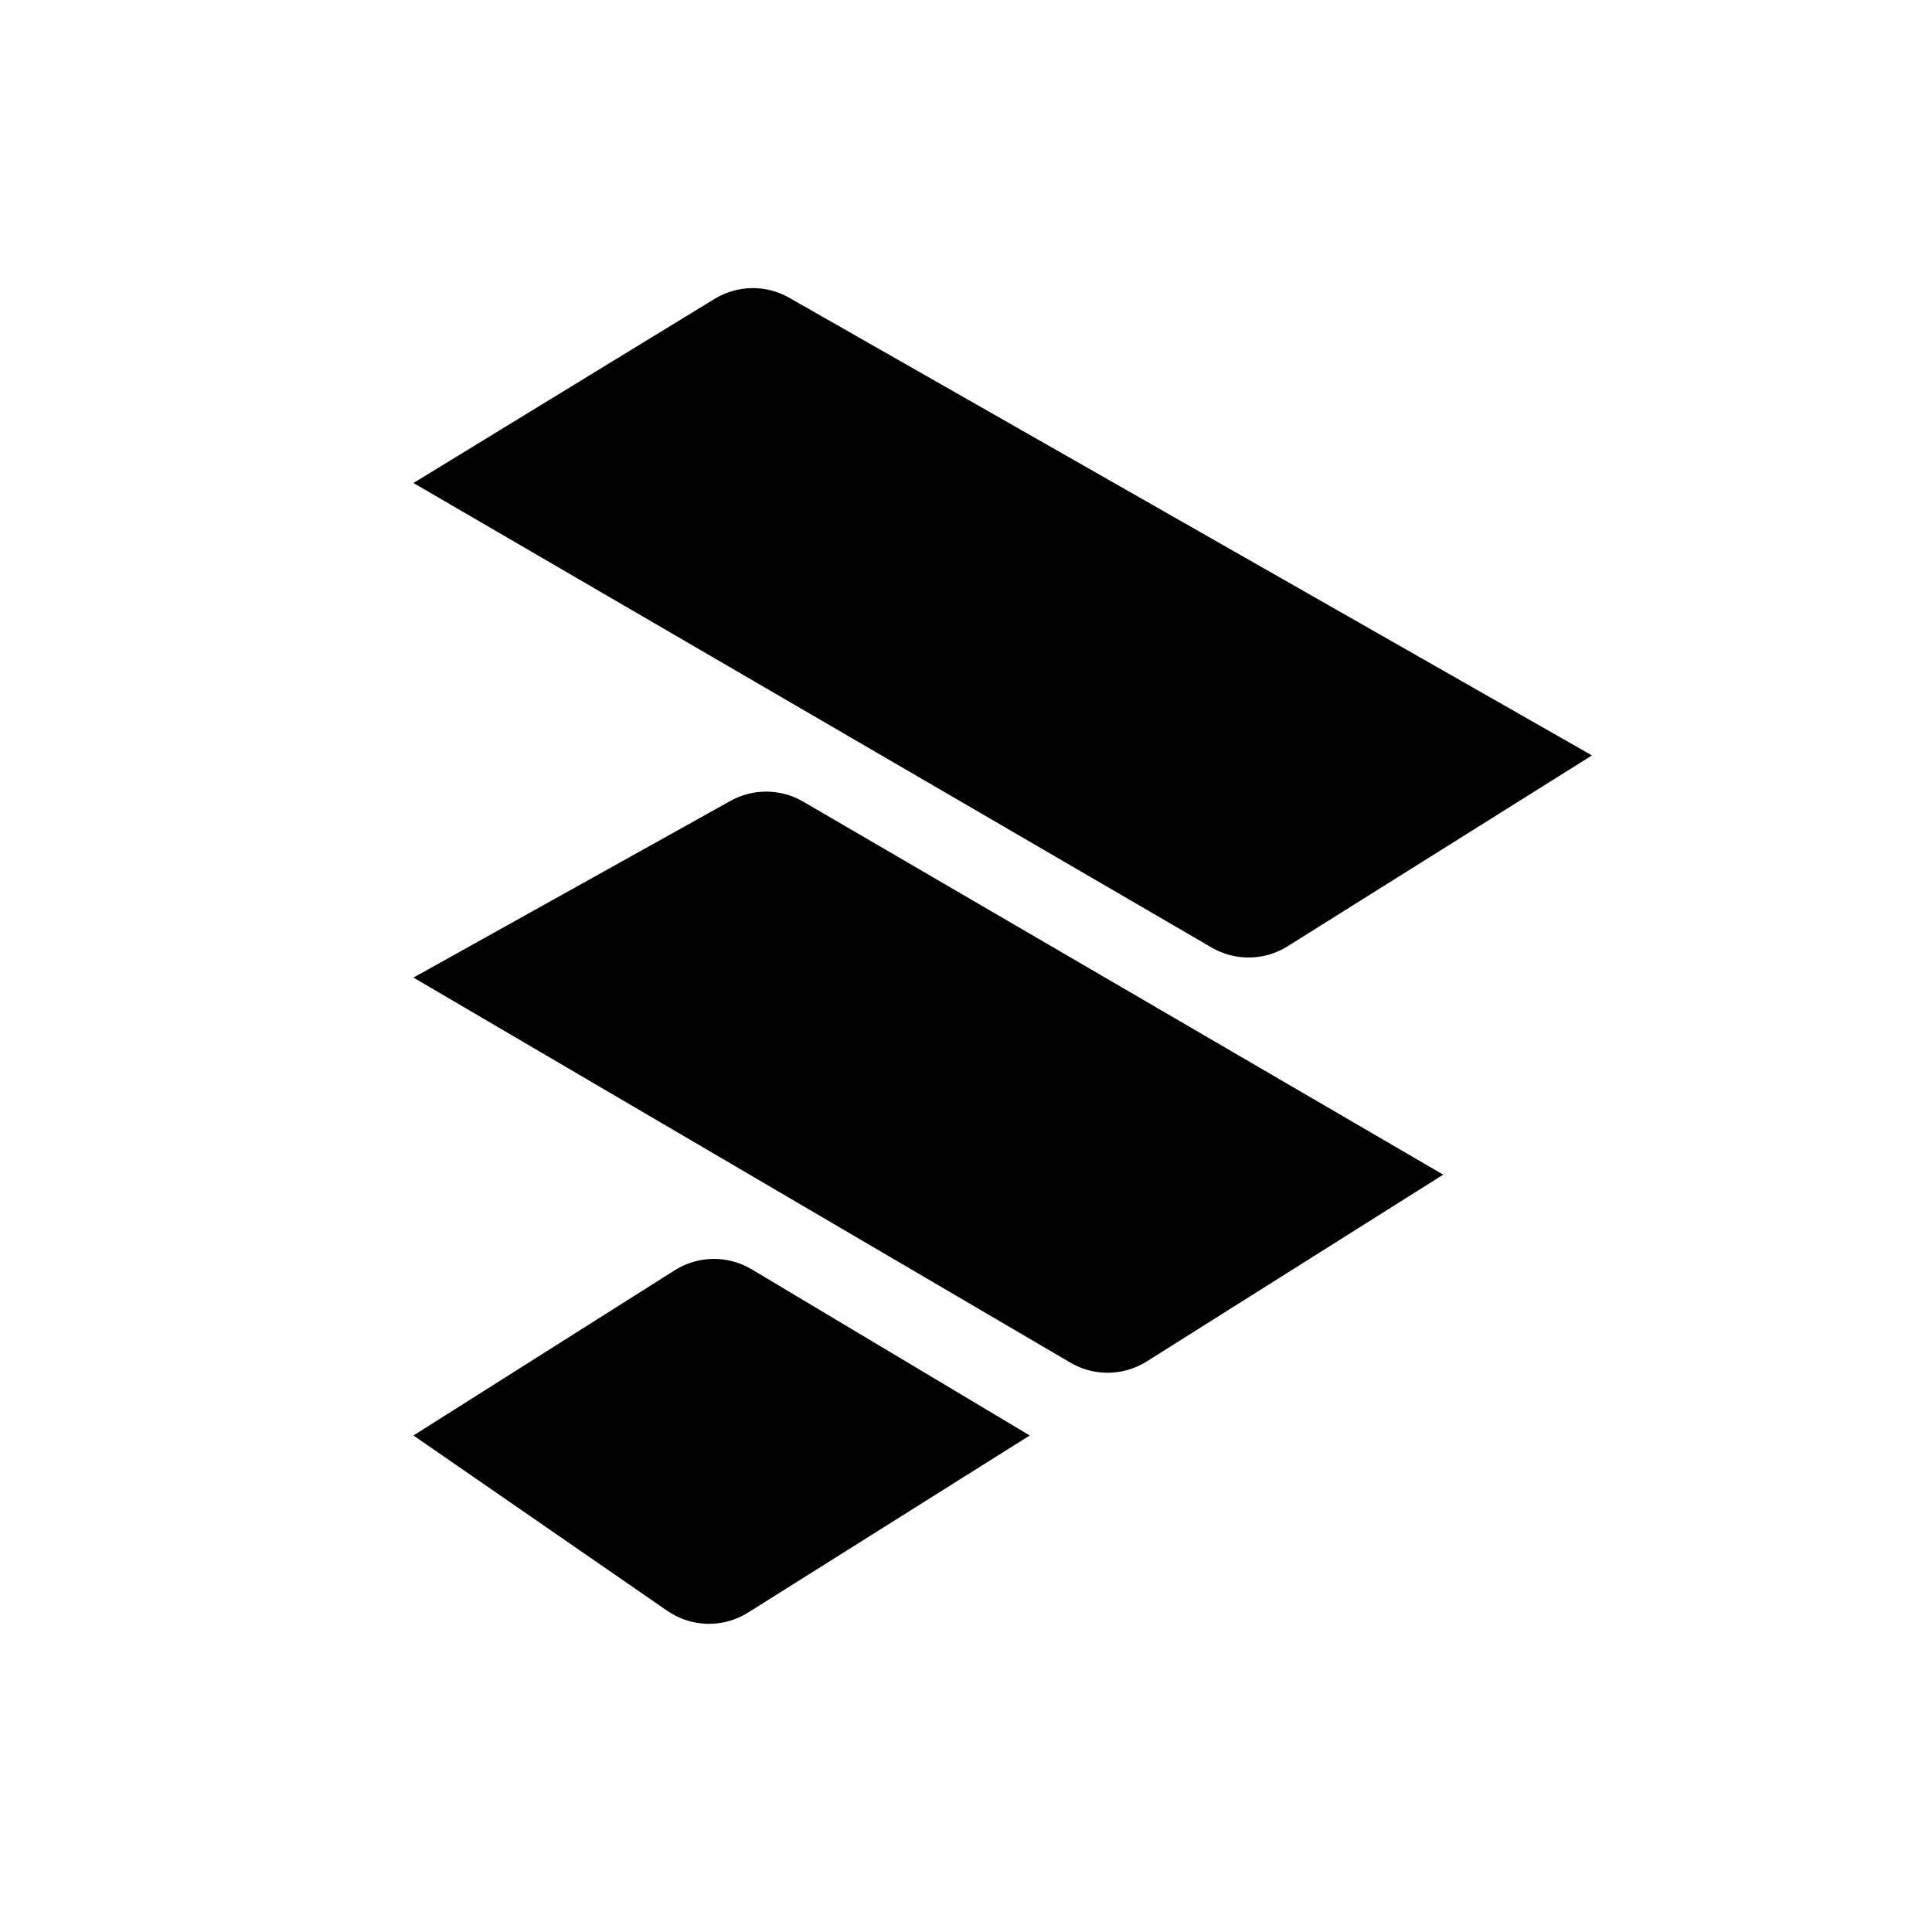 <svg viewBox="0 0 500 500" xmlns="http://www.w3.org/2000/svg">
  <path fill="currentColor" d="M172.693 416.88L107 371.5L174.627 328.742C180.683 324.914 188.377 324.817 194.527 328.492L266.5 371.5L193.605 417.332C187.171 421.377 178.946 421.199 172.693 416.88Z" />
  <path fill="currentColor" d="M277.036 352.66L107 253L189.039 207.273C194.904 204.005 202.057 204.073 207.857 207.454L373.5 304L296.772 352.343C290.768 356.126 283.157 356.248 277.036 352.66Z" />
  <path fill="currentColor" d="M313.576 245.224L107 125L184.927 77.353C190.832 73.743 198.235 73.629 204.248 77.058L412 195.5L333.228 244.9C327.246 248.651 319.678 248.776 313.576 245.224Z" />
</svg>

